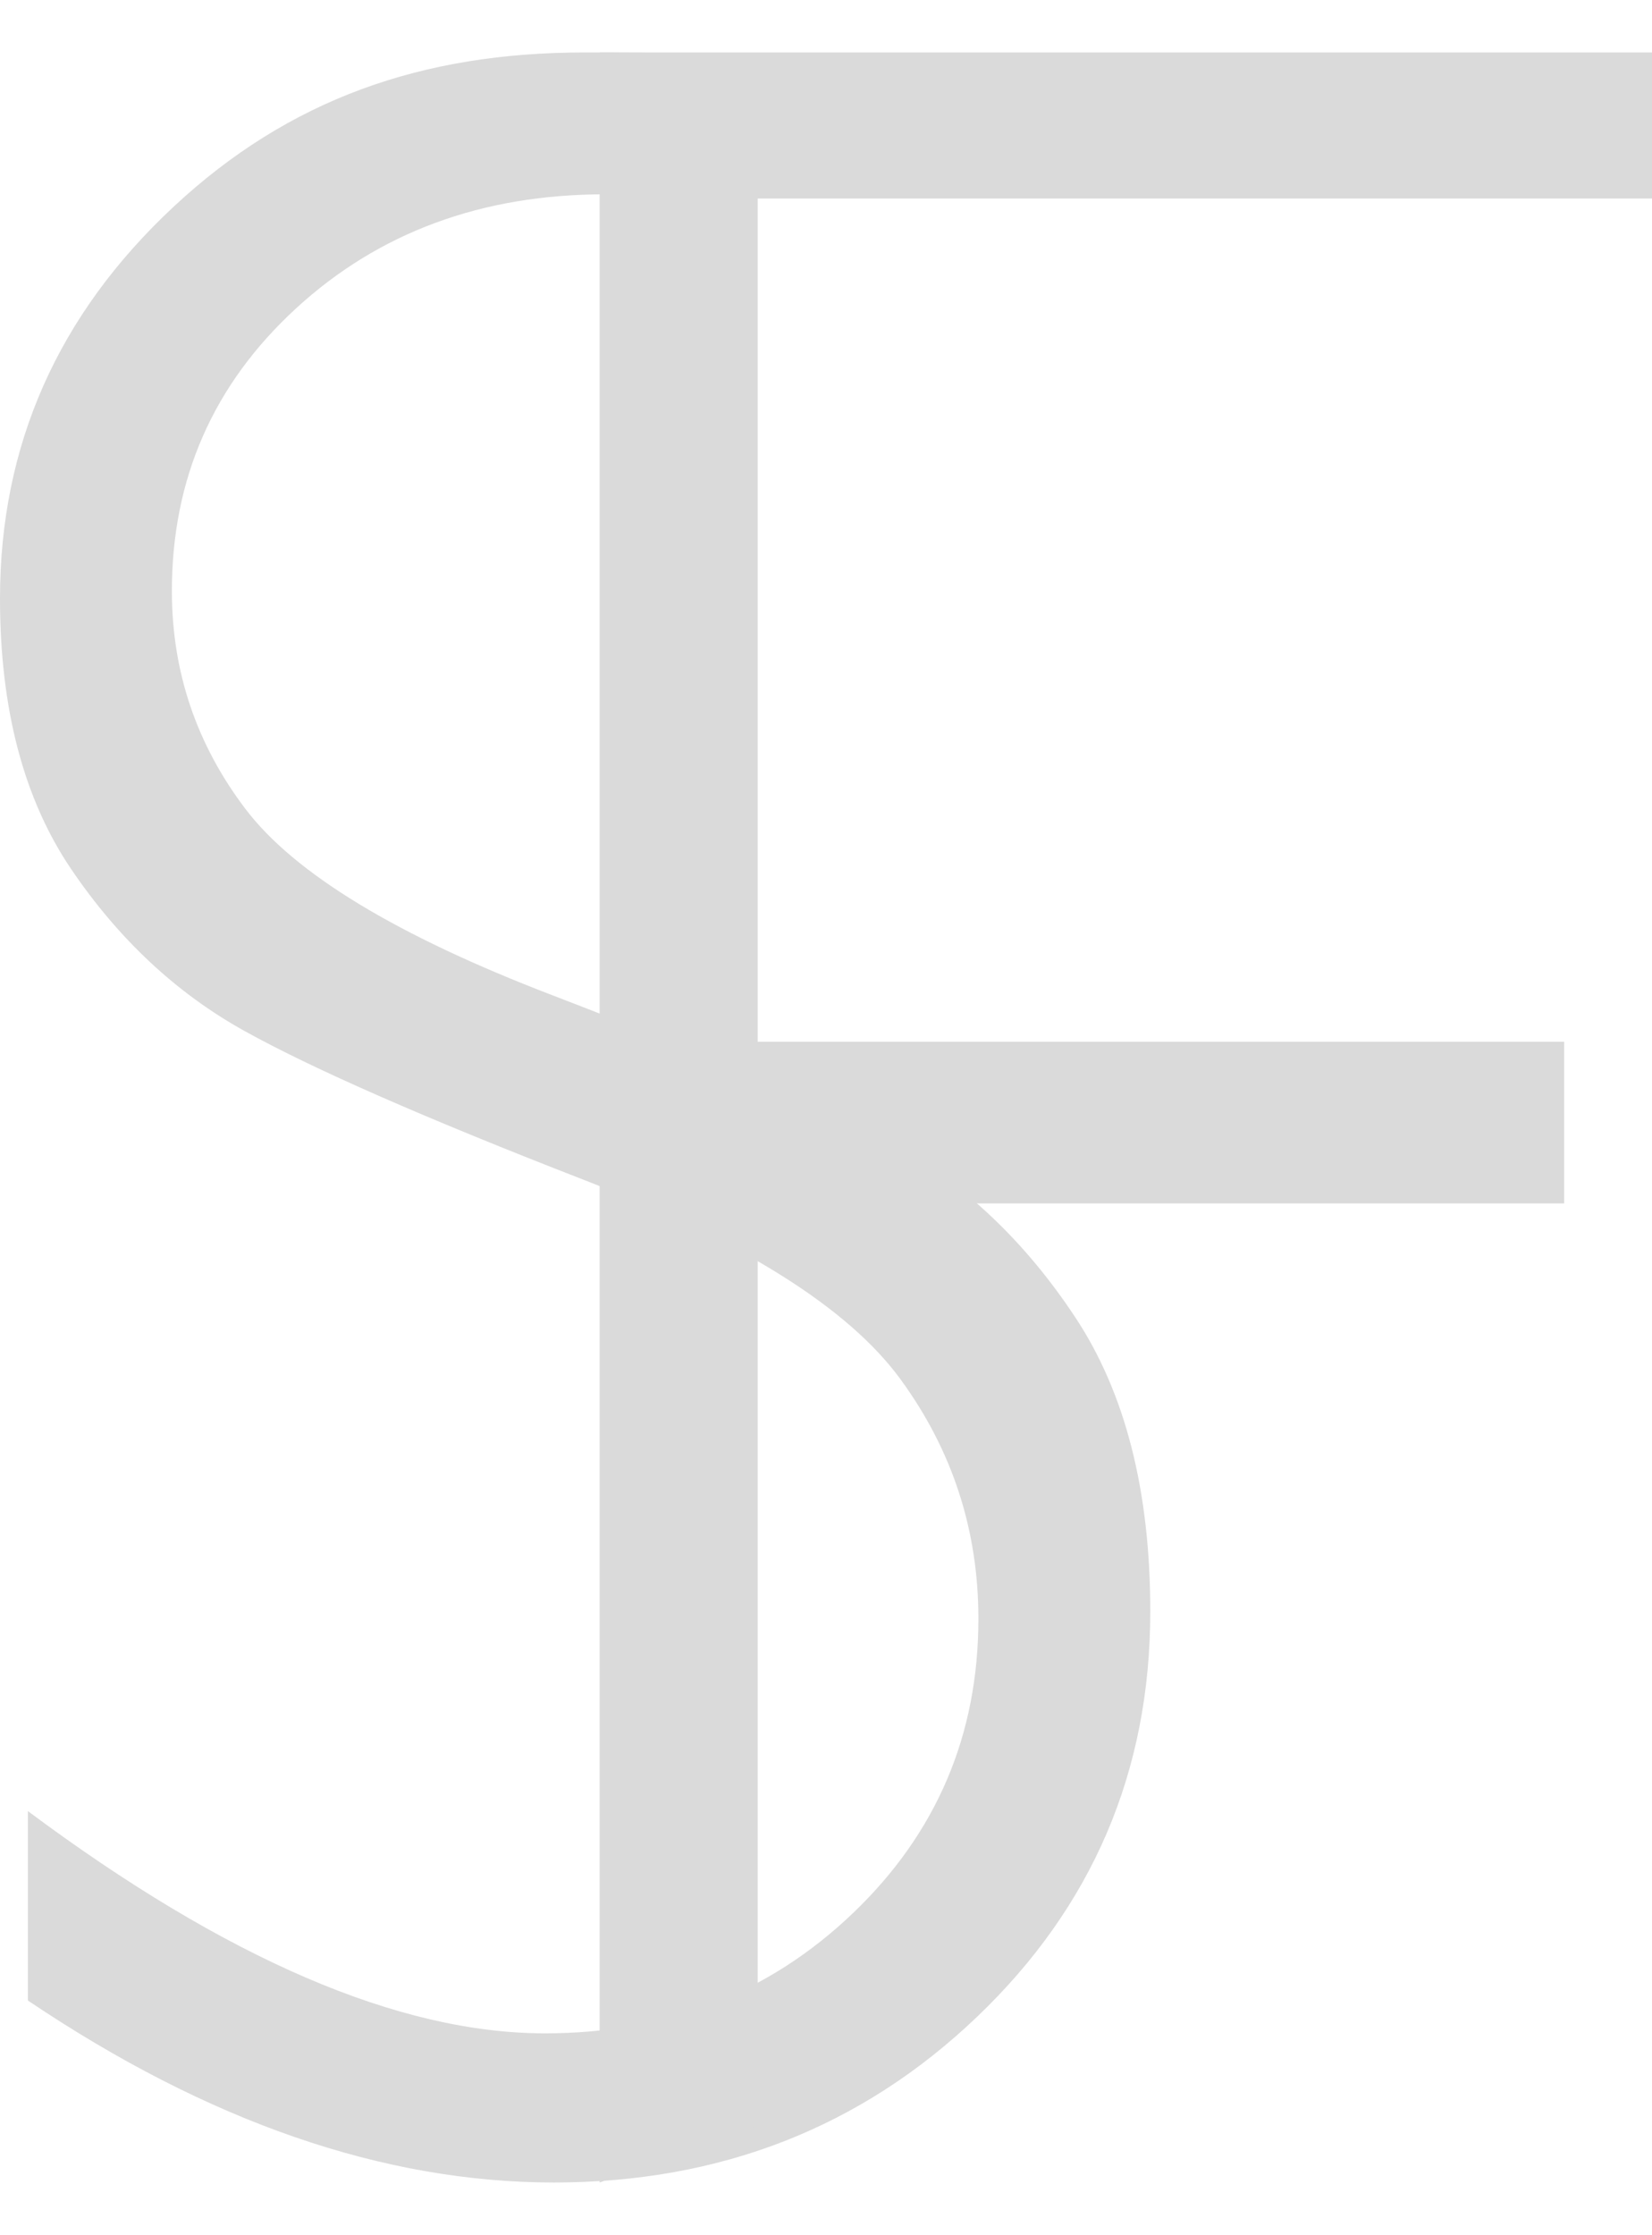 <?xml version="1.0" encoding="UTF-8"?>
<svg width="105px" height="142px" viewBox="0 0 135 174" version="1.1" xmlns="http://www.w3.org/2000/svg" xmlns:xlink="http://www.w3.org/1999/xlink">
    <!-- Generator: Sketch 53.2 (72643) - https://sketchapp.com -->
    <title>LogoWhite</title>
    <desc>Created with Sketch.</desc>
    <g id="Page-1" stroke="none" stroke-width="1" fill="none" fill-rule="evenodd">
        <g id="playing-and-assets" transform="translate(-905, -347)" fill="#DADADA" fill-rule="nonzero">
            <g id="LogoWhite" transform="translate(905, 347)">
                <path d="M77.483,1.596 L77.483,10.227 C71.446,8.882 69.908,11.743 64.968,11.587 C58.133,11.371 55.547,11.587 49.461,11.587 C39.377,11.587 30.953,14.694 24.19,20.908 C17.427,27.121 14.046,34.818 14.046,43.996 C14.046,50.576 16.047,56.505 20.049,61.785 C24.05,67.065 32.414,72.141 45.139,77.015 C57.865,81.889 67.149,85.95 72.991,89.199 C78.834,92.448 83.796,97.159 87.877,103.333 C91.959,109.506 94,117.507 94,127.335 C94,140.413 89.278,151.459 79.834,160.476 C70.39,169.492 58.865,174 45.259,174 C31.333,174 17.007,169.045 2.281,159.135 L2.281,143.662 C18.528,155.765 32.614,161.816 44.539,161.816 C54.463,161.816 62.847,158.547 69.69,152.008 C76.533,145.469 79.954,137.448 79.954,127.944 C79.954,120.715 77.833,114.197 73.591,108.389 C69.349,102.581 60.746,97.159 47.78,92.123 C34.815,87.087 25.551,83.026 19.989,79.939 C14.426,76.853 9.704,72.446 5.822,66.72 C1.941,60.993 0,53.622 0,44.606 C0,32.097 4.722,21.436 14.166,12.622 C23.61,3.809 34.495,0 47.78,0 C60.826,0 63.498,0.552 77.483,1.596 Z" id="S"></path>
                <polygon id="F" points="135 0 135 11.932 61.918 11.932 61.918 80.813 127.823 80.813 127.823 94.021 61.918 94.021 61.918 169.395 49 174 49 0"></polygon>
            </g>
        </g>
    </g>
</svg>